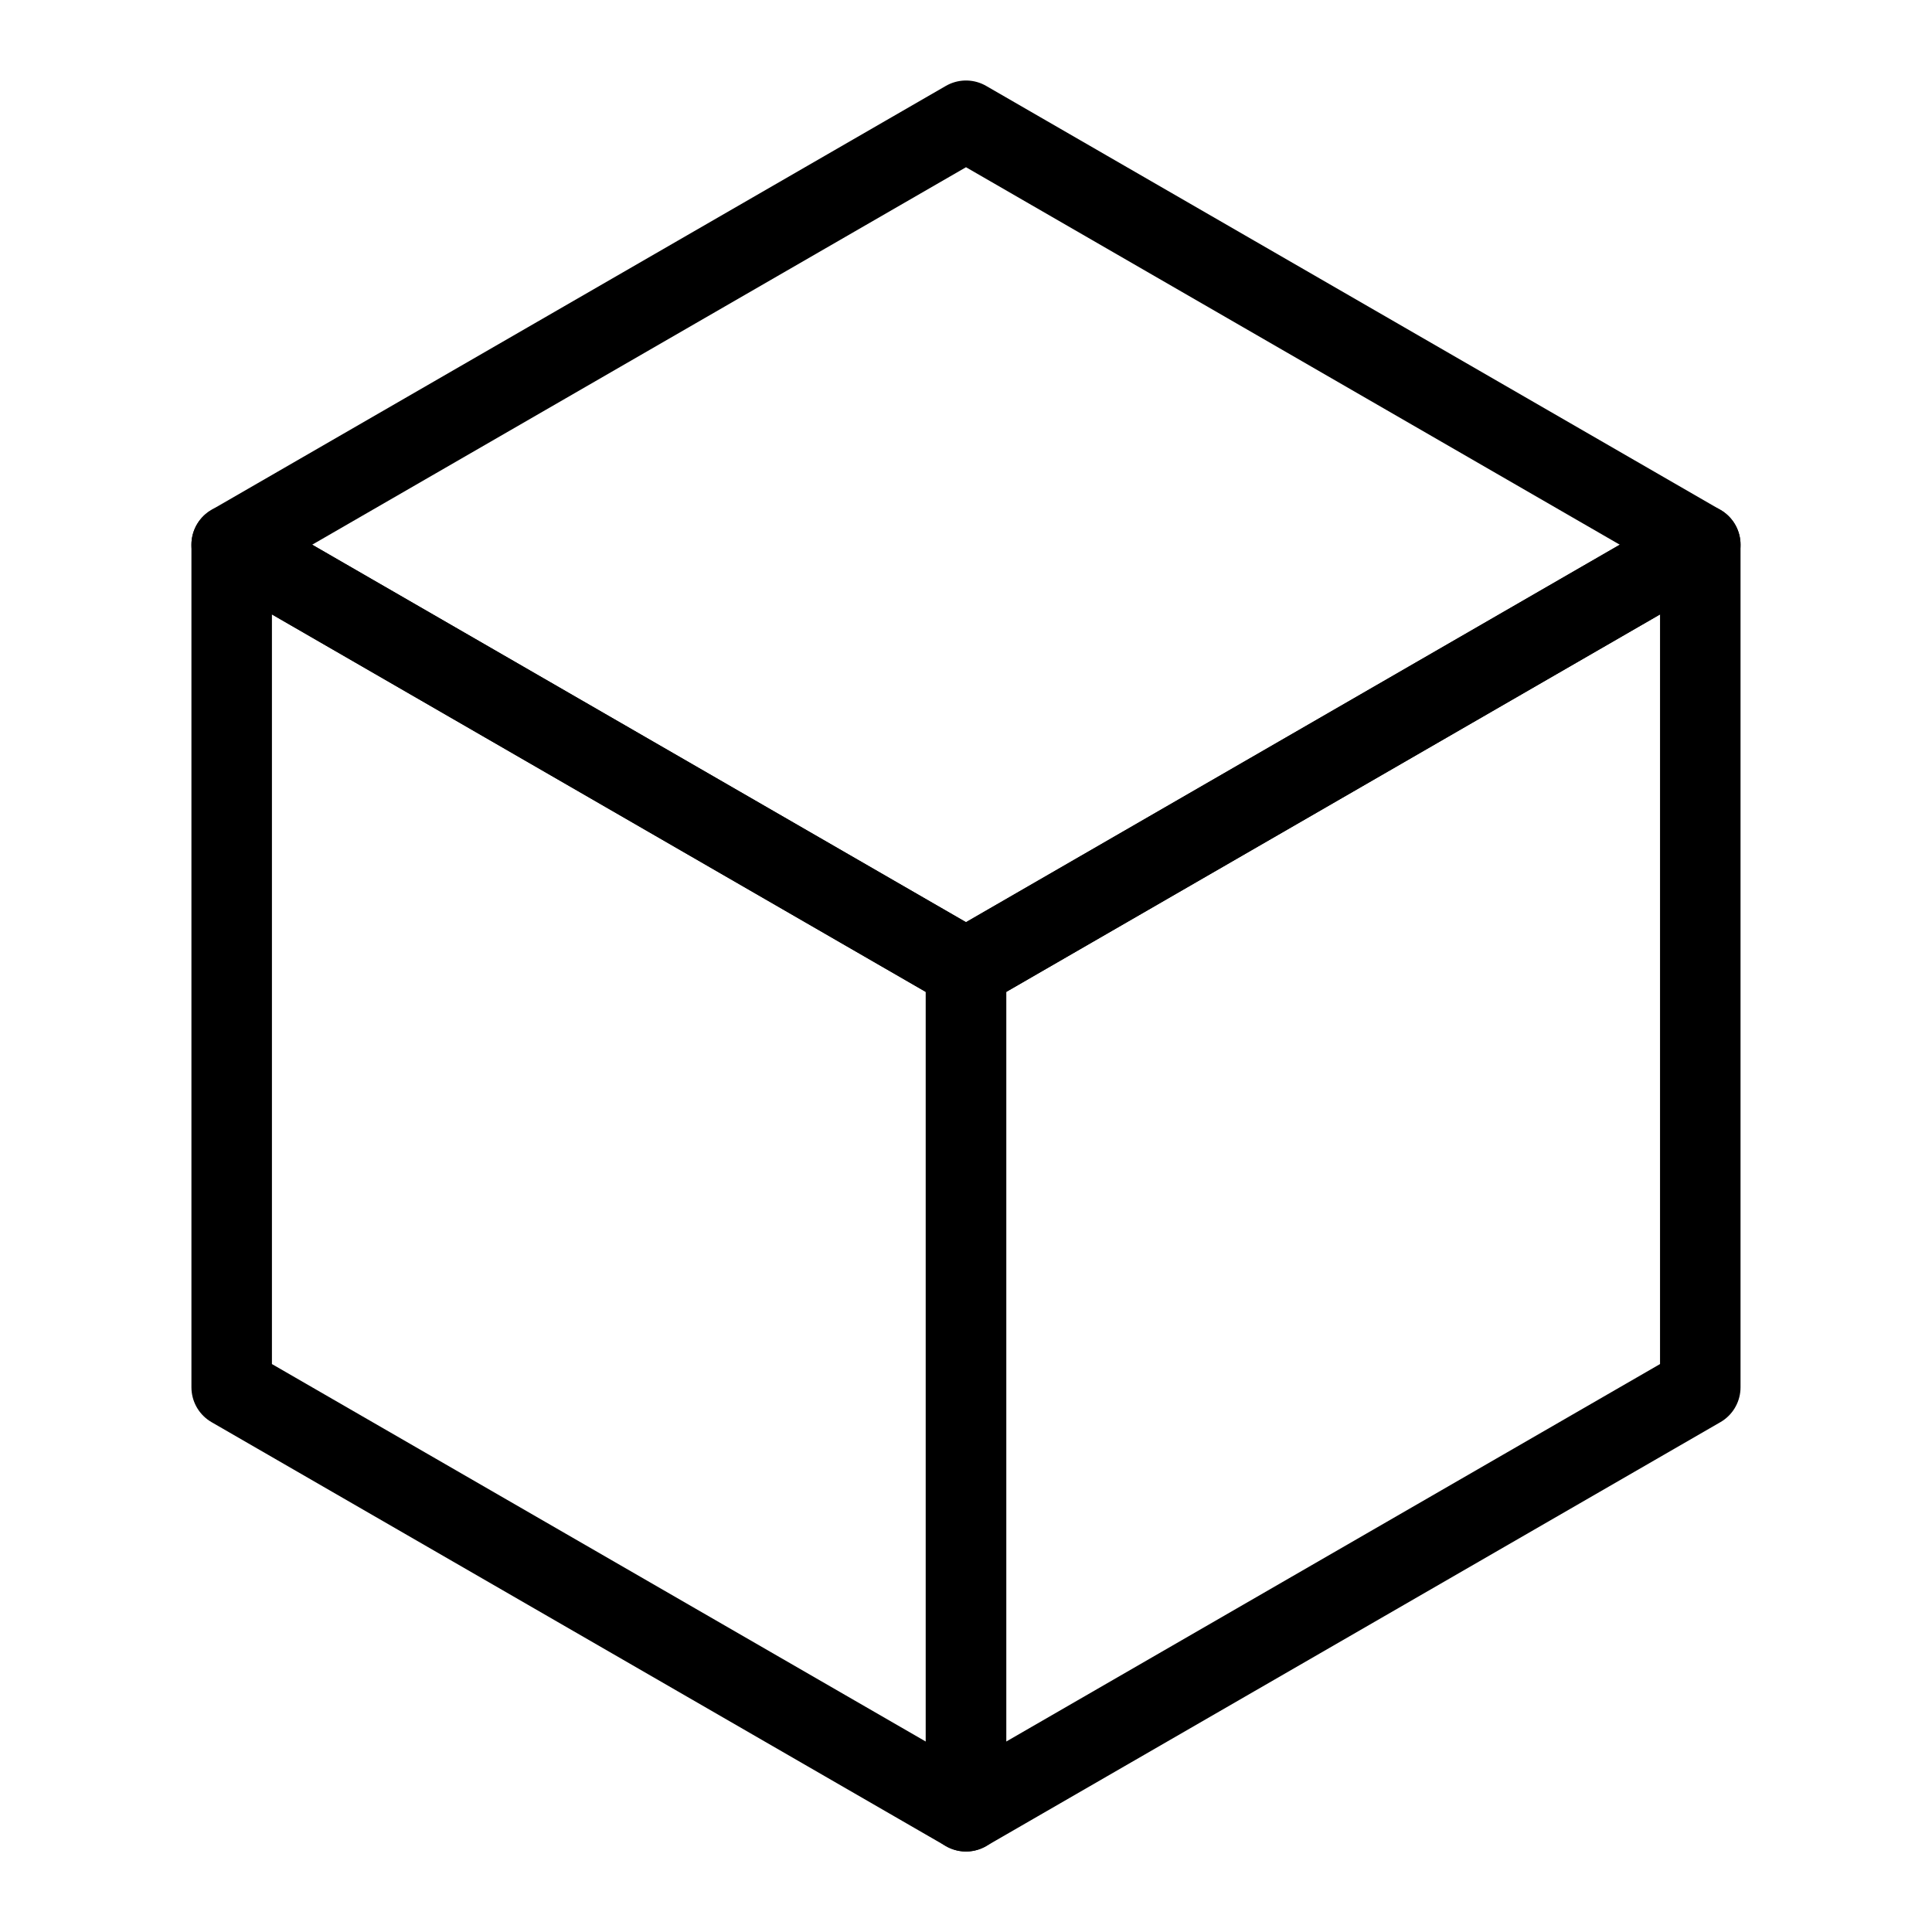 <?xml version="1.0" encoding="UTF-8"?><svg id="a" xmlns="http://www.w3.org/2000/svg" viewBox="0 0 48 48"><defs><style>.b{fill:none;stroke:#000;stroke-width:2;stroke-linecap:round;stroke-linejoin:round;}</style></defs><polygon class="b" points="24 45 5.756 34.467 5.756 13.533 24 24.066 24 45"/><polygon class="b" points="24 24.066 5.756 13.533 24 3 42.243 13.533 24 24.066"/><polygon class="b" points="42.243 34.467 24 45 24 24.066 42.243 13.533 42.243 34.467"/></svg>
